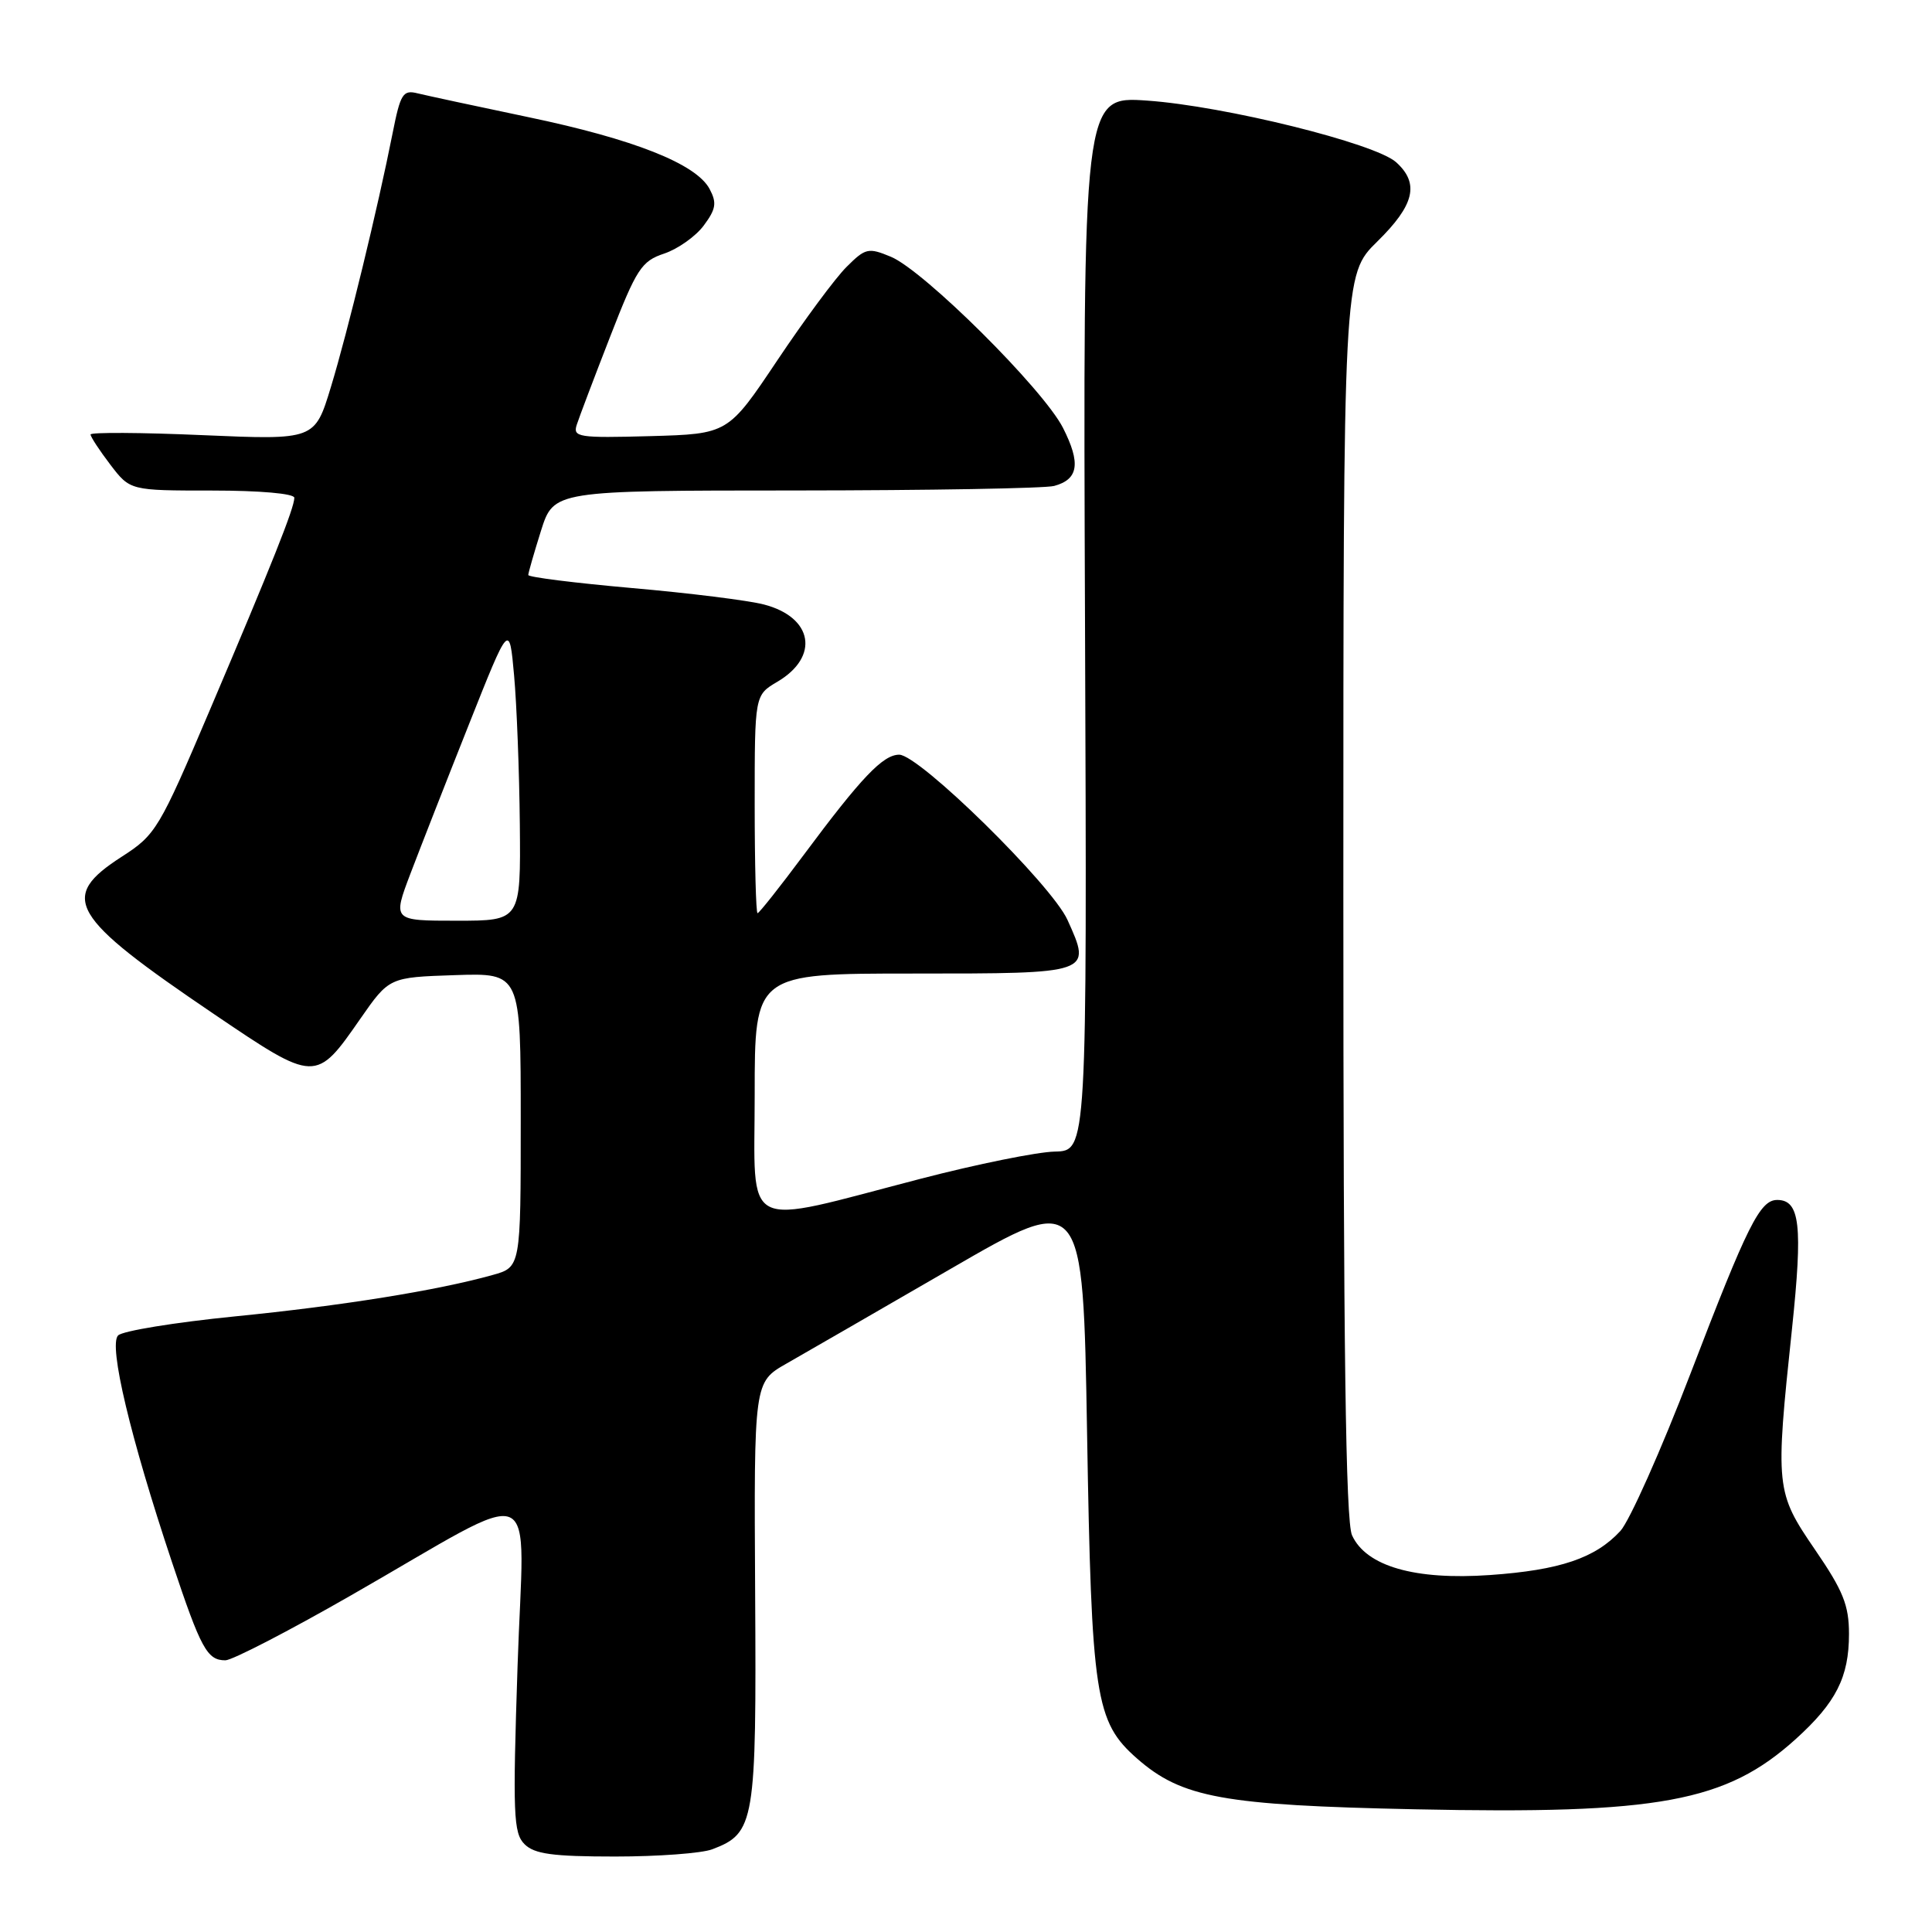 <?xml version="1.0" encoding="UTF-8" standalone="no"?>
<!DOCTYPE svg PUBLIC "-//W3C//DTD SVG 1.1//EN" "http://www.w3.org/Graphics/SVG/1.1/DTD/svg11.dtd" >
<svg xmlns="http://www.w3.org/2000/svg" xmlns:xlink="http://www.w3.org/1999/xlink" version="1.1" viewBox="0 0 256 256">
 <g >
 <path fill="currentColor"
d=" M 94.38 245.04 C 100.02 242.90 100.24 241.56 100.06 211.07 C 99.90 183.14 99.90 183.14 104.20 180.69 C 106.56 179.34 116.38 173.68 126.00 168.11 C 143.50 157.98 143.50 157.98 144.04 189.74 C 144.63 224.93 145.12 228.14 150.66 233.01 C 156.59 238.21 162.05 239.21 187.52 239.74 C 219.84 240.42 228.70 238.78 237.94 230.44 C 243.29 225.60 245.00 222.23 245.00 216.51 C 245.00 212.70 244.23 210.78 240.50 205.34 C 235.28 197.71 235.22 197.12 237.45 176.06 C 238.89 162.37 238.51 159.00 235.49 159.00 C 233.21 159.00 231.56 162.29 224.01 181.98 C 220.11 192.15 215.92 201.54 214.71 202.86 C 211.39 206.46 206.70 208.05 197.43 208.70 C 187.48 209.40 181.02 207.54 179.15 203.43 C 178.31 201.59 178.00 178.46 178.00 118.66 C 178.00 36.42 178.00 36.42 182.50 32.00 C 187.43 27.16 188.11 24.31 185.00 21.50 C 182.22 18.99 162.27 14.05 152.00 13.33 C 143.50 12.74 143.50 12.74 143.77 82.62 C 144.04 152.50 144.04 152.50 139.77 152.59 C 137.42 152.64 129.43 154.26 122.00 156.19 C 97.90 162.45 100.00 163.52 100.00 145.01 C 100.00 129.00 100.00 129.00 121.03 129.00 C 144.72 129.00 144.67 129.02 141.45 121.90 C 139.35 117.23 121.80 100.00 119.15 100.00 C 117.00 100.00 114.12 103.03 106.52 113.25 C 103.35 117.51 100.59 121.00 100.38 121.00 C 100.17 121.00 100.00 114.50 100.00 106.56 C 100.00 92.11 100.00 92.11 103.00 90.34 C 108.63 87.02 107.73 81.79 101.23 80.10 C 99.18 79.56 91.31 78.58 83.75 77.92 C 76.19 77.25 70.00 76.48 70.00 76.19 C 70.00 75.91 70.76 73.27 71.68 70.34 C 73.37 65.00 73.37 65.00 105.43 64.99 C 123.07 64.98 138.48 64.71 139.68 64.39 C 142.91 63.52 143.23 61.38 140.85 56.69 C 138.23 51.55 122.41 35.83 118.04 34.02 C 115.06 32.78 114.67 32.87 112.18 35.36 C 110.70 36.82 106.57 42.41 102.99 47.76 C 96.47 57.50 96.47 57.50 86.16 57.79 C 76.64 58.05 75.89 57.93 76.42 56.29 C 76.74 55.30 78.73 50.04 80.85 44.60 C 84.35 35.60 85.00 34.60 88.01 33.60 C 89.82 32.99 92.19 31.32 93.26 29.87 C 94.88 27.69 95.00 26.87 94.02 25.03 C 92.24 21.71 83.98 18.44 70.00 15.52 C 63.12 14.08 56.53 12.66 55.34 12.37 C 53.39 11.88 53.06 12.41 52.02 17.66 C 50.07 27.52 46.08 43.94 43.84 51.30 C 41.71 58.30 41.71 58.30 26.86 57.66 C 18.69 57.30 12.00 57.27 12.00 57.57 C 12.00 57.88 13.18 59.68 14.62 61.57 C 17.24 65.00 17.24 65.00 28.12 65.00 C 34.43 65.00 39.00 65.40 39.00 65.96 C 39.00 67.30 36.03 74.75 27.84 94.00 C 21.10 109.86 20.64 110.62 16.16 113.50 C 7.73 118.93 9.17 121.38 28.38 134.39 C 41.81 143.48 41.85 143.48 47.74 135.00 C 51.57 129.50 51.57 129.50 60.28 129.21 C 69.00 128.92 69.00 128.92 69.00 148.41 C 69.00 167.91 69.00 167.91 65.25 168.95 C 57.96 170.99 45.33 173.02 31.12 174.43 C 23.21 175.22 16.25 176.35 15.65 176.95 C 14.36 178.24 17.27 190.47 22.79 207.00 C 26.63 218.50 27.45 220.00 29.87 220.00 C 30.77 219.99 38.25 216.13 46.50 211.40 C 72.29 196.64 69.40 195.42 68.58 220.76 C 67.93 240.40 68.03 242.89 69.50 244.36 C 70.81 245.67 73.23 246.00 81.51 246.00 C 87.21 246.00 93.00 245.57 94.38 245.04 Z  M 54.39 115.75 C 55.70 112.31 59.18 103.42 62.13 96.00 C 67.49 82.50 67.49 82.50 68.12 89.50 C 68.47 93.35 68.81 102.24 68.88 109.25 C 69.00 122.00 69.00 122.00 60.51 122.00 C 52.02 122.00 52.02 122.00 54.39 115.75 Z "/>
</g>
</svg>